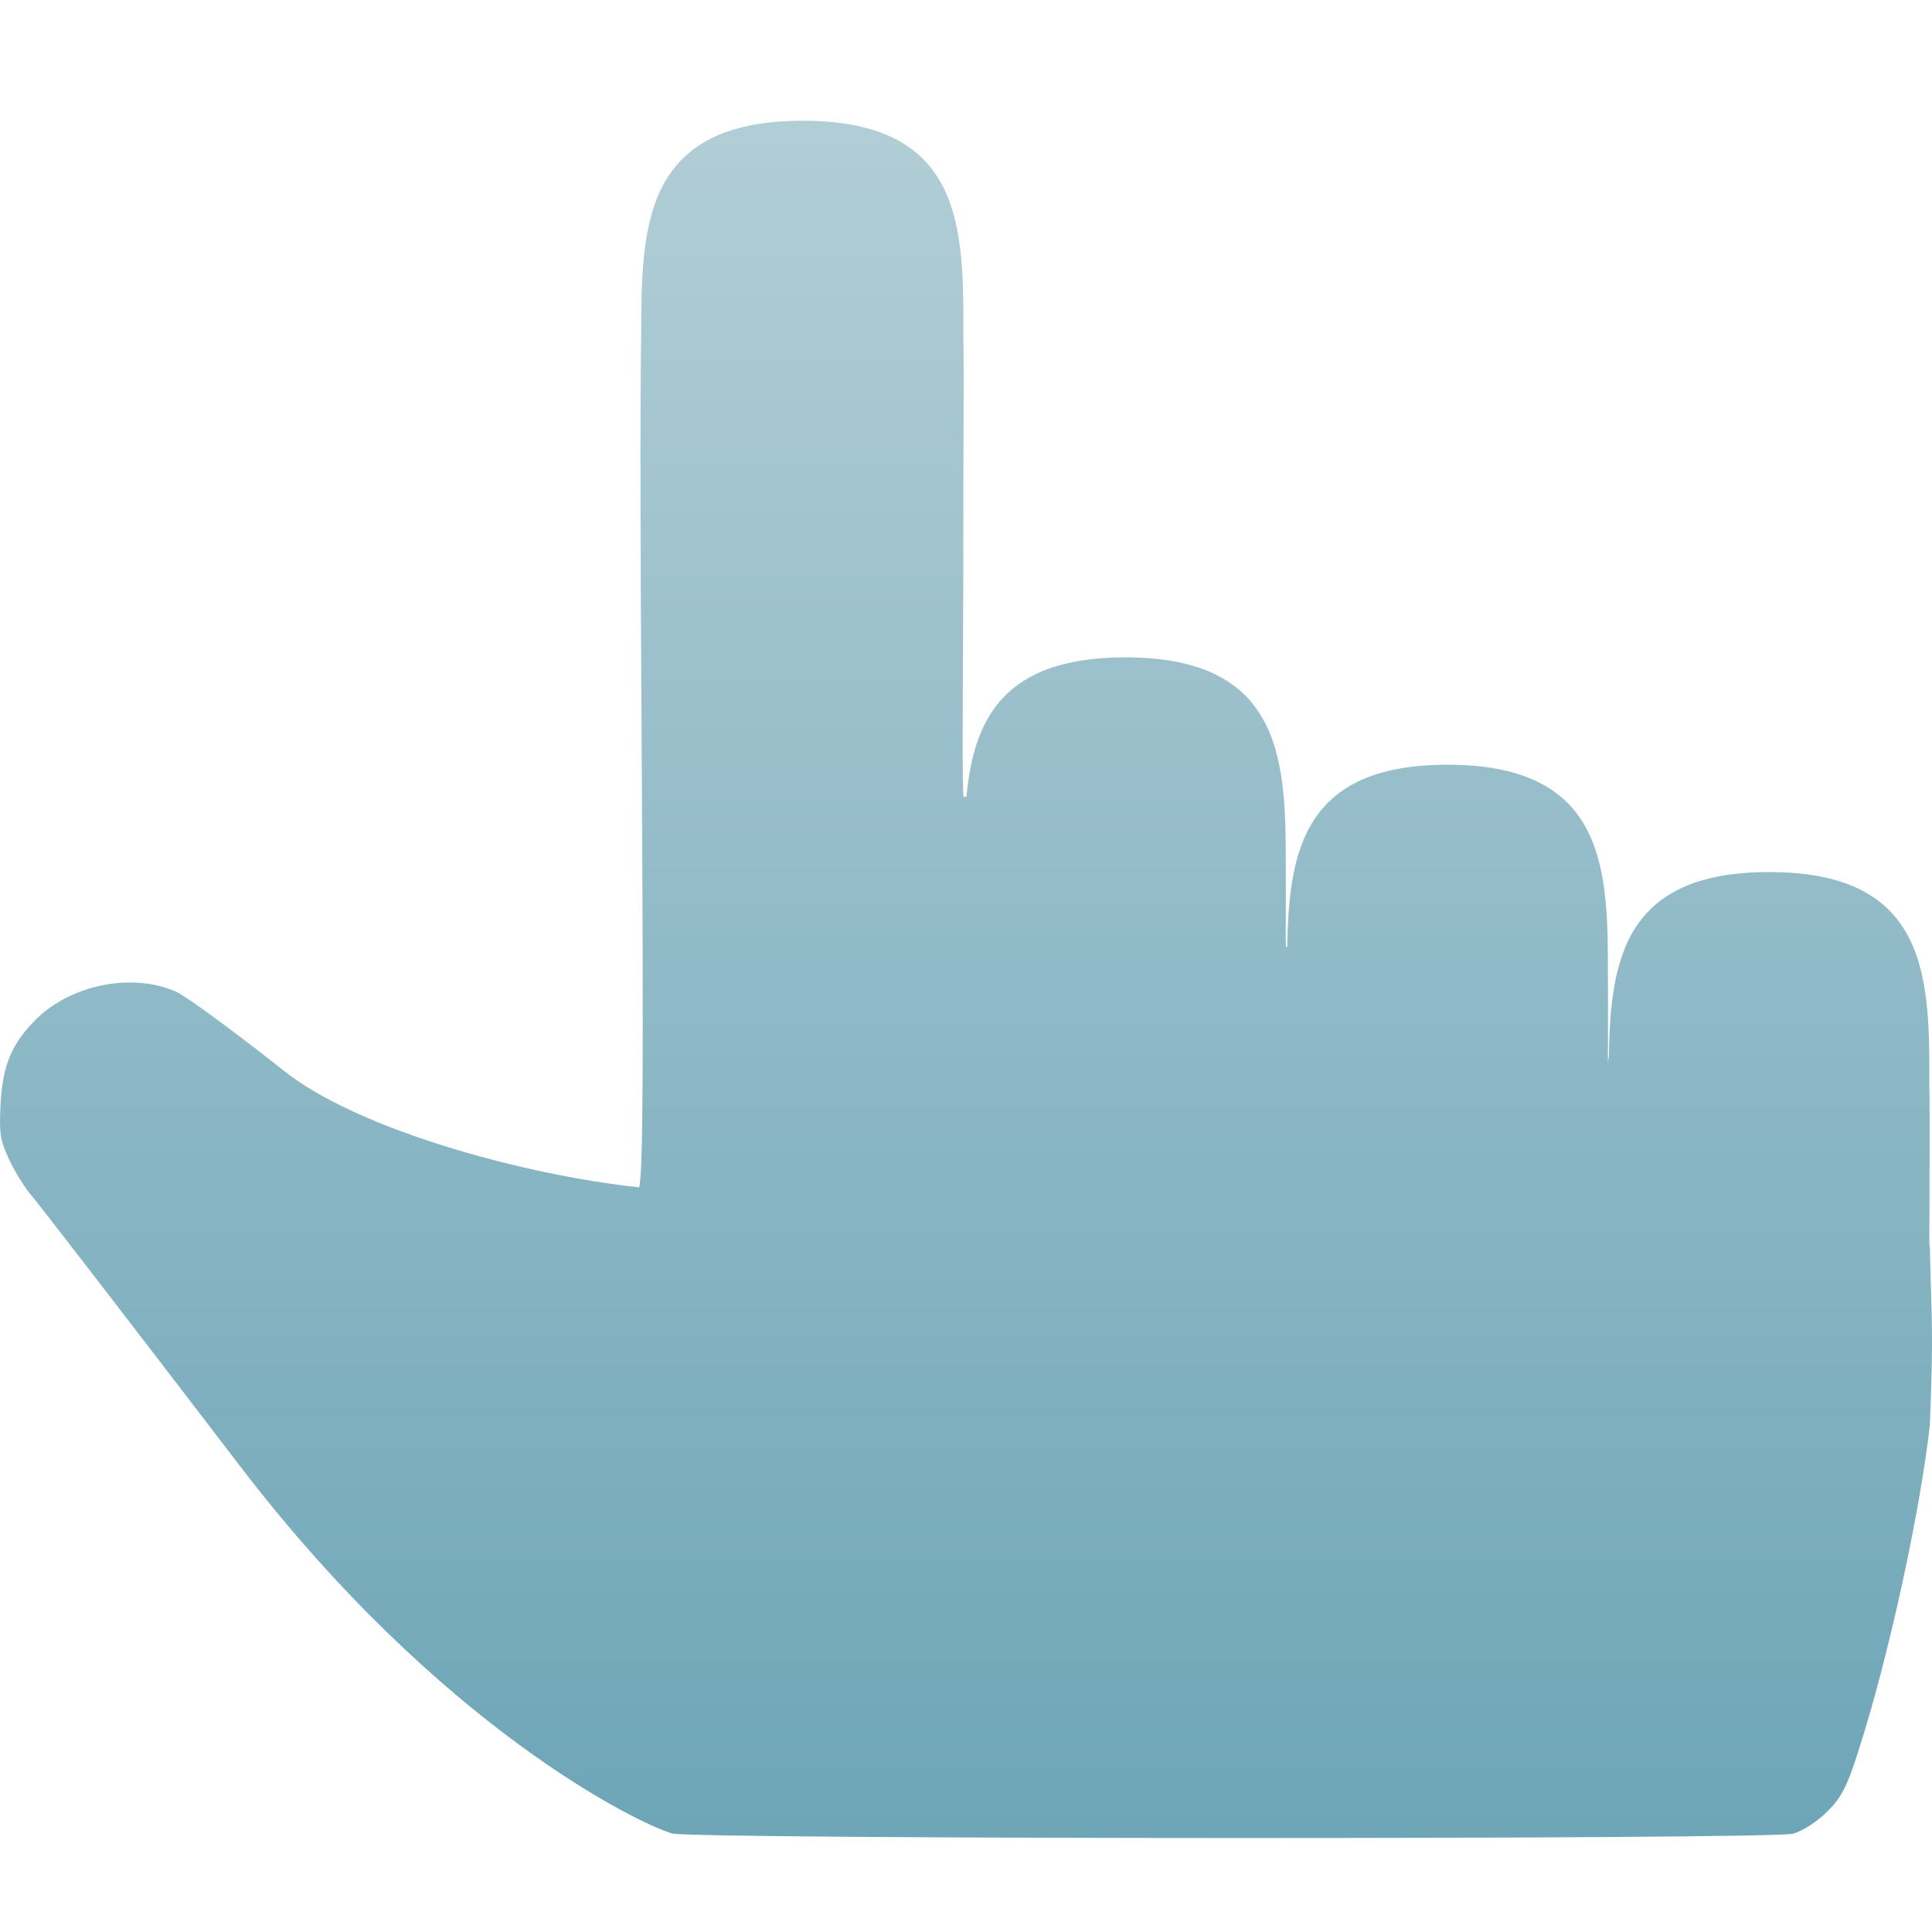<svg xmlns="http://www.w3.org/2000/svg" width="16" height="16" version="1.1">
 <defs>
  <style id="current-color-scheme" type="text/css">
    .ColorScheme-Text { color: #d3dae3; } .ColorScheme-Highlight { color:#5294e2; }
  </style>
  <linearGradient id="telinkrin" x1="0%" x2="0%" y1="0%" y2="100%">
    <stop offset="0%" style="stop-color:#b2ced6; stop-opacity:1"/>
    <stop offset="100%" style="stop-color:#6da5b7; stop-opacity:1"/>
  </linearGradient>
 </defs>
  <path fill="url(#telinkrin)" class="ColorScheme-Text" d="M6.648 1C5.314 1 5.313 1.889 5.31 2.778C5.301 3.327 5.303 4.474 5.314 6.165C5.33 8.868 5.325 9.717 5.293 9.833C4.371 9.736 2.977 9.364 2.354 8.87C1.946 8.547 1.542 8.25 1.456 8.212C1.098 8.053 0.59 8.153 0.299 8.441C0.098 8.641 0.023 8.818 0.005 9.138C-0.008 9.382 -2.15388e-05 9.44 0.075 9.601C0.122 9.703 0.207 9.84 0.264 9.905C0.321 9.97 1.097 10.977 1.989 12.143C3.641 14.303 5.284 15.103 5.567 15.184C5.74 15.233 14.668 15.235 14.848 15.186C14.929 15.164 15.046 15.088 15.13 15.005C15.248 14.889 15.293 14.803 15.384 14.521C15.646 13.713 15.908 12.483 15.982 11.8C16.014 11.007 15.997 10.977 15.982 10.333C15.981 10.321 15.979 10.311 15.978 10.299C15.979 9.727 15.983 9.244 15.978 9C15.981 8.111 15.983 7.222 14.651 7.222C13.45 7.222 13.338 7.95 13.324 8.745C13.322 8.766 13.316 8.788 13.316 8.809C13.316 8.594 13.318 8.242 13.316 8.111C13.318 7.222 13.319 6.333 11.987 6.333C10.793 6.333 10.675 7.052 10.66 7.84C10.656 7.842 10.653 7.844 10.649 7.846C10.649 7.841 10.648 7.798 10.648 7.788C10.648 7.628 10.65 7.329 10.648 7.222C10.65 6.333 10.65 5.444 9.319 5.444C8.307 5.444 8.064 5.959 8.004 6.596C8.003 6.596 7.982 6.601 7.982 6.601C7.963 6.608 7.978 5.521 7.978 4.351C7.978 3.549 7.984 3.073 7.978 2.778C7.981 1.889 7.982 1 6.648 1V1Z"/>
</svg>

